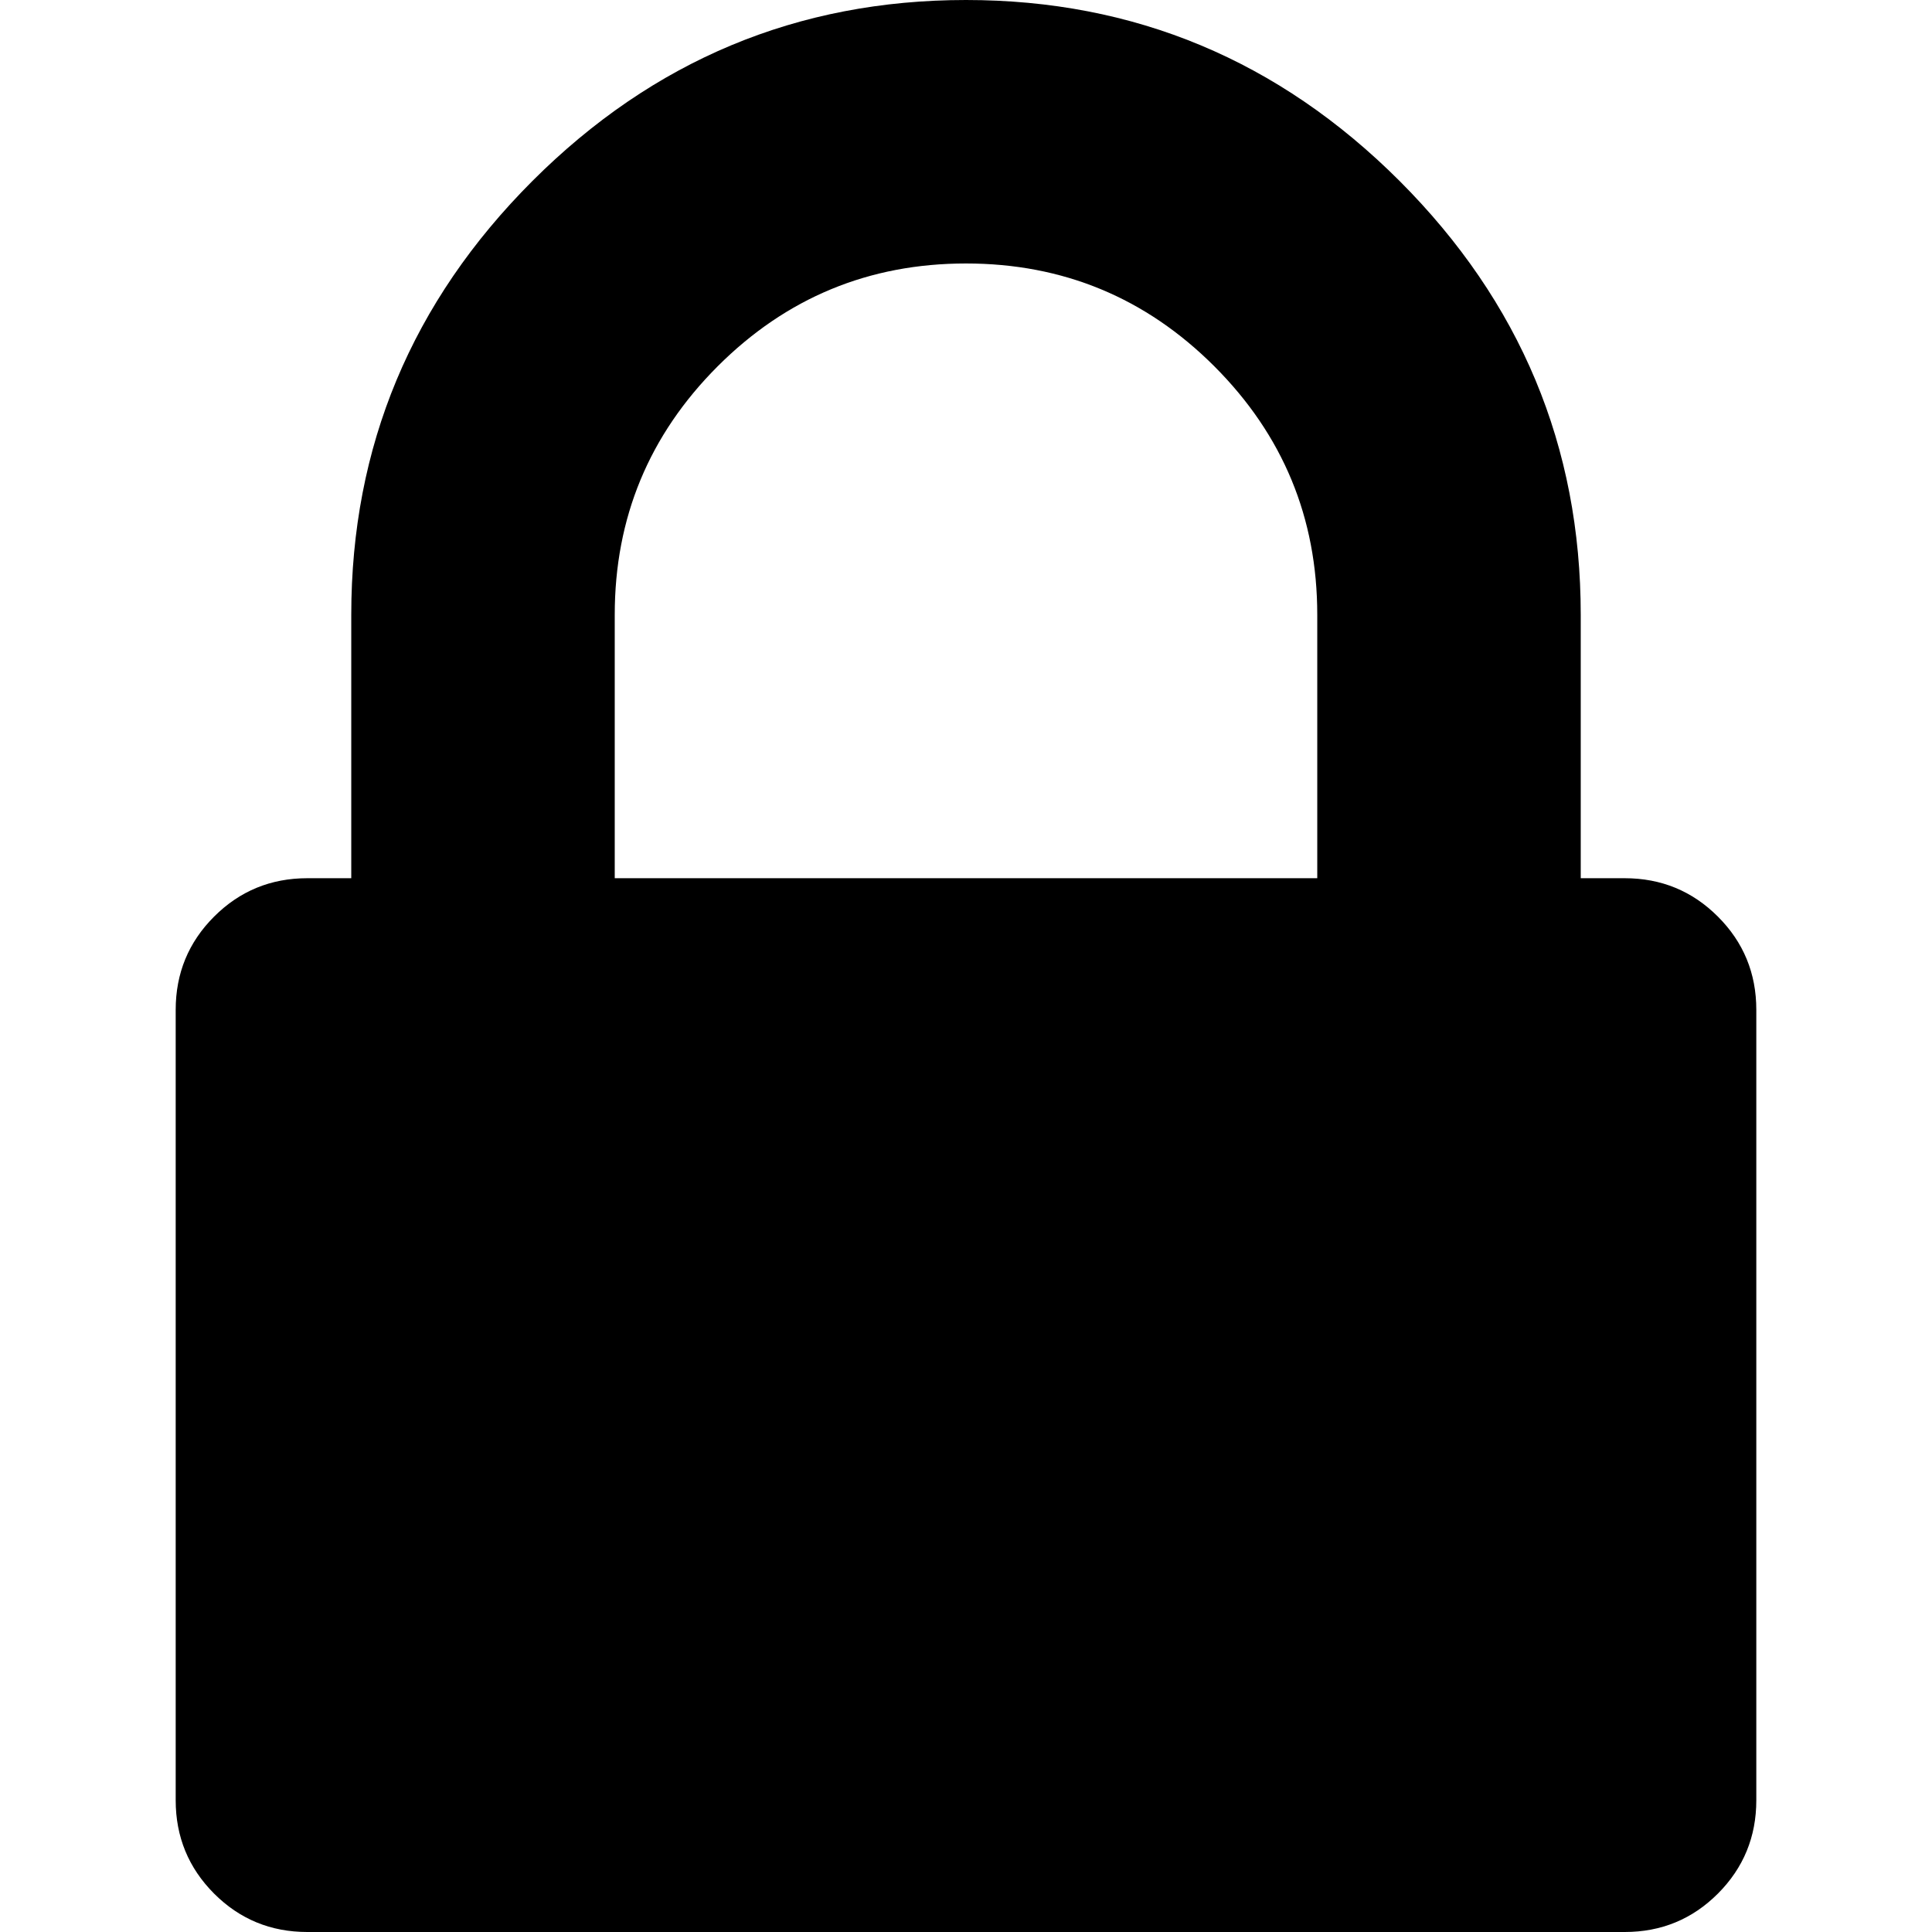 <?xml version="1.0" encoding="UTF-8"?>
<!DOCTYPE svg PUBLIC "-//W3C//DTD SVG 1.1//EN" "http://www.w3.org/Graphics/SVG/1.1/DTD/svg11.dtd">
<svg version="1.1" xmlns="http://www.w3.org/2000/svg" xmlns:xlink="http://www.w3.org/1999/xlink" x="0" y="0" width="16" height="16" viewBox="0, 0, 16, 16">
  <g id="Layer_2">
    <path d="M5.091,7.273 L10.909,7.273 L10.909,5.091 Q10.909,3.887 10.057,3.034 Q9.205,2.182 8,2.182 Q6.795,2.182 5.943,3.034 Q5.091,3.887 5.091,5.091 L5.091,7.273 z M14.545,8.363 L14.545,14.909 Q14.545,15.363 14.227,15.682 Q13.909,16 13.455,16 L2.545,16 Q2.091,16 1.773,15.682 Q1.455,15.363 1.455,14.909 L1.455,8.363 Q1.455,7.909 1.773,7.591 Q2.091,7.273 2.545,7.273 L2.909,7.273 L2.909,5.091 Q2.909,3 4.409,1.499 Q5.909,0 8,0 Q10.091,0 11.591,1.499 Q13.091,3 13.091,5.091 L13.091,7.273 L13.455,7.273 Q13.909,7.273 14.227,7.591 Q14.545,7.909 14.545,8.363 z" fill="#000000"/>
  </g>
</svg>
